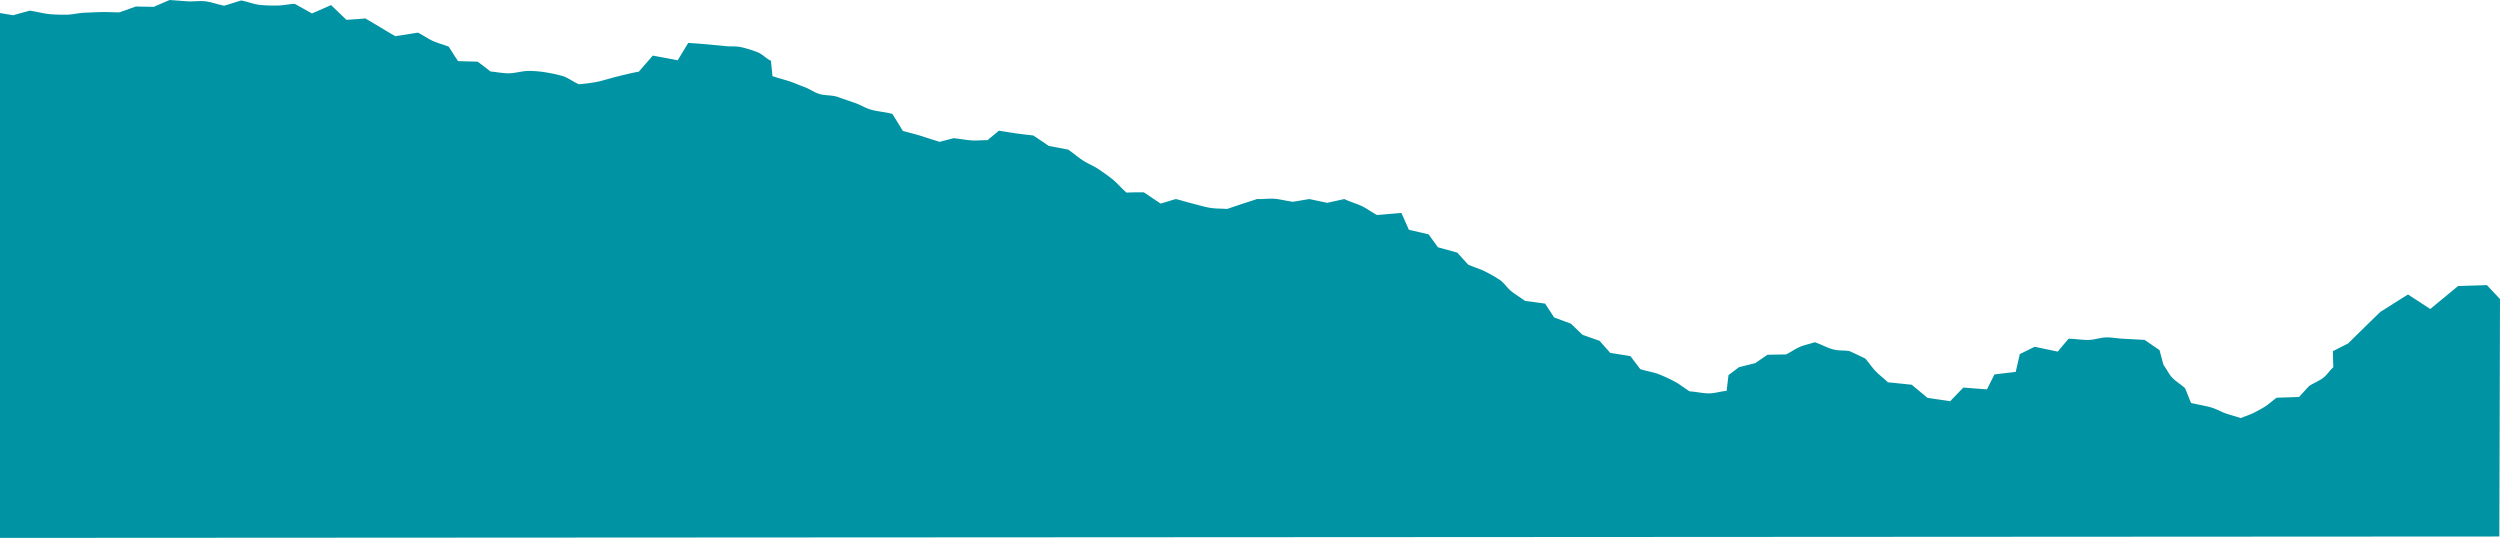 <svg xmlns="http://www.w3.org/2000/svg" viewBox="0 0 916.92 197.28"><defs><style>.cls-1{fill:#0093a3;fill-rule:evenodd;}</style></defs><title>ld8</title><g id="圖層_2" data-name="圖層 2"><g id="圖層_5" data-name="圖層 5"><path class="cls-1" d="M912.11,104.57l-10.56.34-10.21,8.42L883.17,108,873,114.42s-11.46,11.16-11.72,11.51l-5.62,2.85c0,2,.06,3.93.12,5.91-1.37,1.23-2.24,2.76-3.73,3.91s-3.57,1.93-5.17,3c-1.24,1.32-2.44,2.67-3.66,4l-8.22.27c-1.42,1-2.83,2.34-4.25,3.24s-2.72,1.58-4.19,2.33-3.16,1.2-4.66,1.91c-1.83-.59-3.33-1-5.22-1.6s-3.5-1.65-5.64-2.29-5.14-1.08-7.44-1.68c-.76-1.79-1.43-3.6-2.18-5.38-1.44-1.37-3.43-2.5-4.75-3.92s-2-3.13-3.16-4.61c-.47-1.82-1-3.63-1.46-5.45-1.83-1.26-3.64-2.5-5.5-3.76-2.45-.11-5.39-.3-7.72-.41s-4-.52-6.2-.5-4.45.9-6.76.93-4.81-.4-7.15-.46c-1.35,1.56-2.69,3.16-4,4.74l-8.45-1.77-5.46,2.67q-.75,3.27-1.51,6.54l-7.8.92-2.74,5.49-8.67-.66-4.83,5-8.33-1.23q-2.88-2.42-5.78-4.81c-2.91-.3-5.8-.61-8.72-.89-1.46-1.43-3.23-2.72-4.61-4.18s-2.39-3.06-3.7-4.54c-1.9-.91-3.84-1.84-5.75-2.71-2.06-.38-3.82-.08-5.95-.62s-4.63-1.93-6.84-2.65c-1.82.65-3.87,1-5.62,1.79s-3.18,1.86-4.87,2.68l-6.83.13-4.48,3.06-6,1.51-3.82,2.89c-.23,1.93-.47,3.83-.69,5.78-2.2.17-4.18.89-6.43.92s-4.79-.61-7.09-.73c-1.91-1.11-3.63-2.61-5.57-3.62a56.11,56.11,0,0,0-5.77-2.67c-2.08-.81-4.64-1.16-6.8-1.88-1.23-1.58-2.42-3.19-3.63-4.77l-7.38-1.18q-2-2.22-3.92-4.43l-6.25-2.19-4.28-4.1L570,116.43l-3.31-5.08-7.38-1c-1.62-1.19-3.36-2.24-4.94-3.47s-2.55-3-4.22-4.17a49.76,49.76,0,0,0-5.46-3.13c-1.89-1-4.25-1.61-6.22-2.54-1.34-1.45-2.65-2.93-4-4.39-2.36-.65-4.71-1.32-7.07-1.95l-3.45-4.76c-2.4-.55-4.81-1.12-7.22-1.66L514,78.1c-3,.25-6,.52-8.92.76-2-1-3.68-2.37-5.7-3.31S495.08,74,493.05,73c-2.11.48-4.19.93-6.29,1.39L480.18,73c-2,.34-4,.71-6,1-2.22-.26-4.57-.93-6.76-1.1s-4.19.22-6.34.08c-1.83.64-3.66,1.19-5.5,1.8s-3.69,1.23-5.53,1.86c-2.09-.17-4.19-.07-6.27-.42s-4.17-1-6.26-1.52-4.16-1.18-6.24-1.7c-1.88.52-3.72,1.16-5.61,1.66l-6.16-4.12c-2.12,0-4.23,0-6.34.1-1.72-1.46-3.32-3.38-5-4.77s-3.28-2.45-5.07-3.7-4-2.07-5.87-3.29-3.6-2.74-5.44-4l-7.13-1.36c-1.88-1.28-3.77-2.58-5.68-3.82-2.08-.27-4.08-.46-6.18-.76s-4.32-.69-6.44-1c-1.34,1.18-2.78,2.25-4.11,3.45-2,0-3.91.23-6,.09s-4.36-.59-6.47-.79c-1.73.43-3.45.88-5.16,1.33-2.17-.69-4.06-1.26-6.3-2s-4.85-1.36-7.19-2c-1.27-2.1-2.52-4.18-3.85-6.24-2.39-.68-5.42-.88-7.69-1.52s-3.81-1.72-5.91-2.47-4.25-1.45-6.33-2.2-4.57-.5-6.6-1.06-3.7-1.87-5.62-2.57-3.51-1.44-5.48-2.1-4.3-1.24-6.33-1.93c-.18-1.88-.38-3.73-.56-5.64C281,21.5,279.82,20,278,19.22a40.79,40.79,0,0,0-6.22-1.93c-2-.44-3.69-.14-5.72-.38s-3.95-.37-6.18-.59-5.09-.42-7.45-.58c-1.31,2.13-2.57,4.25-3.87,6.38-3-.61-6.1-1.15-9.15-1.73-1.69,2-3.39,3.92-5.09,5.88-2.54.46-5.12,1.11-7.6,1.71s-5.09,1.44-7.5,2a64.16,64.16,0,0,1-6.91.91c-2-.81-3.9-2.37-5.93-3a54,54,0,0,0-6.06-1.32,36.56,36.56,0,0,0-6.37-.55c-2.25-.05-5.07.88-7.37.87s-4.44-.47-6.7-.67c-1.53-1.25-3.1-2.42-4.68-3.6L168,22.41c-1.18-1.72-2.27-3.52-3.4-5.28-1.93-.79-4.05-1.29-5.94-2.16s-3.52-2.07-5.35-3c-2.76.42-5.54.92-8.31,1.29-1.83-1-3.57-2.08-5.39-3.17s-3.73-2.21-5.57-3.31c-2.35.17-4.69.38-7,.48l-5.62-5.39-7,3.07c-2.1-1.18-4.21-2.37-6.32-3.53-2.17.09-4.33.62-6.49.62a53.75,53.75,0,0,1-6.46-.25C92.9,1.5,90.62.54,88.41.18c-2,.61-4.09,1.3-6.14,1.91C80,1.7,77.67.78,75.44.5s-4.32.09-6.53,0L62.25,0c-2,.82-3.91,1.67-5.86,2.51L49.8,2.39,43.85,4.53c-2.18,0-4.4-.14-6.58-.1s-4.32.16-6.47.25-4.18.68-6.36.7-4.38,0-6.62-.24-4.63-.93-6.89-1.23C8.89,4.46,6.86,5,4.83,5.6L0,4.78v192.5l916.68-.51.24-87.1Z"/></g></g></svg>